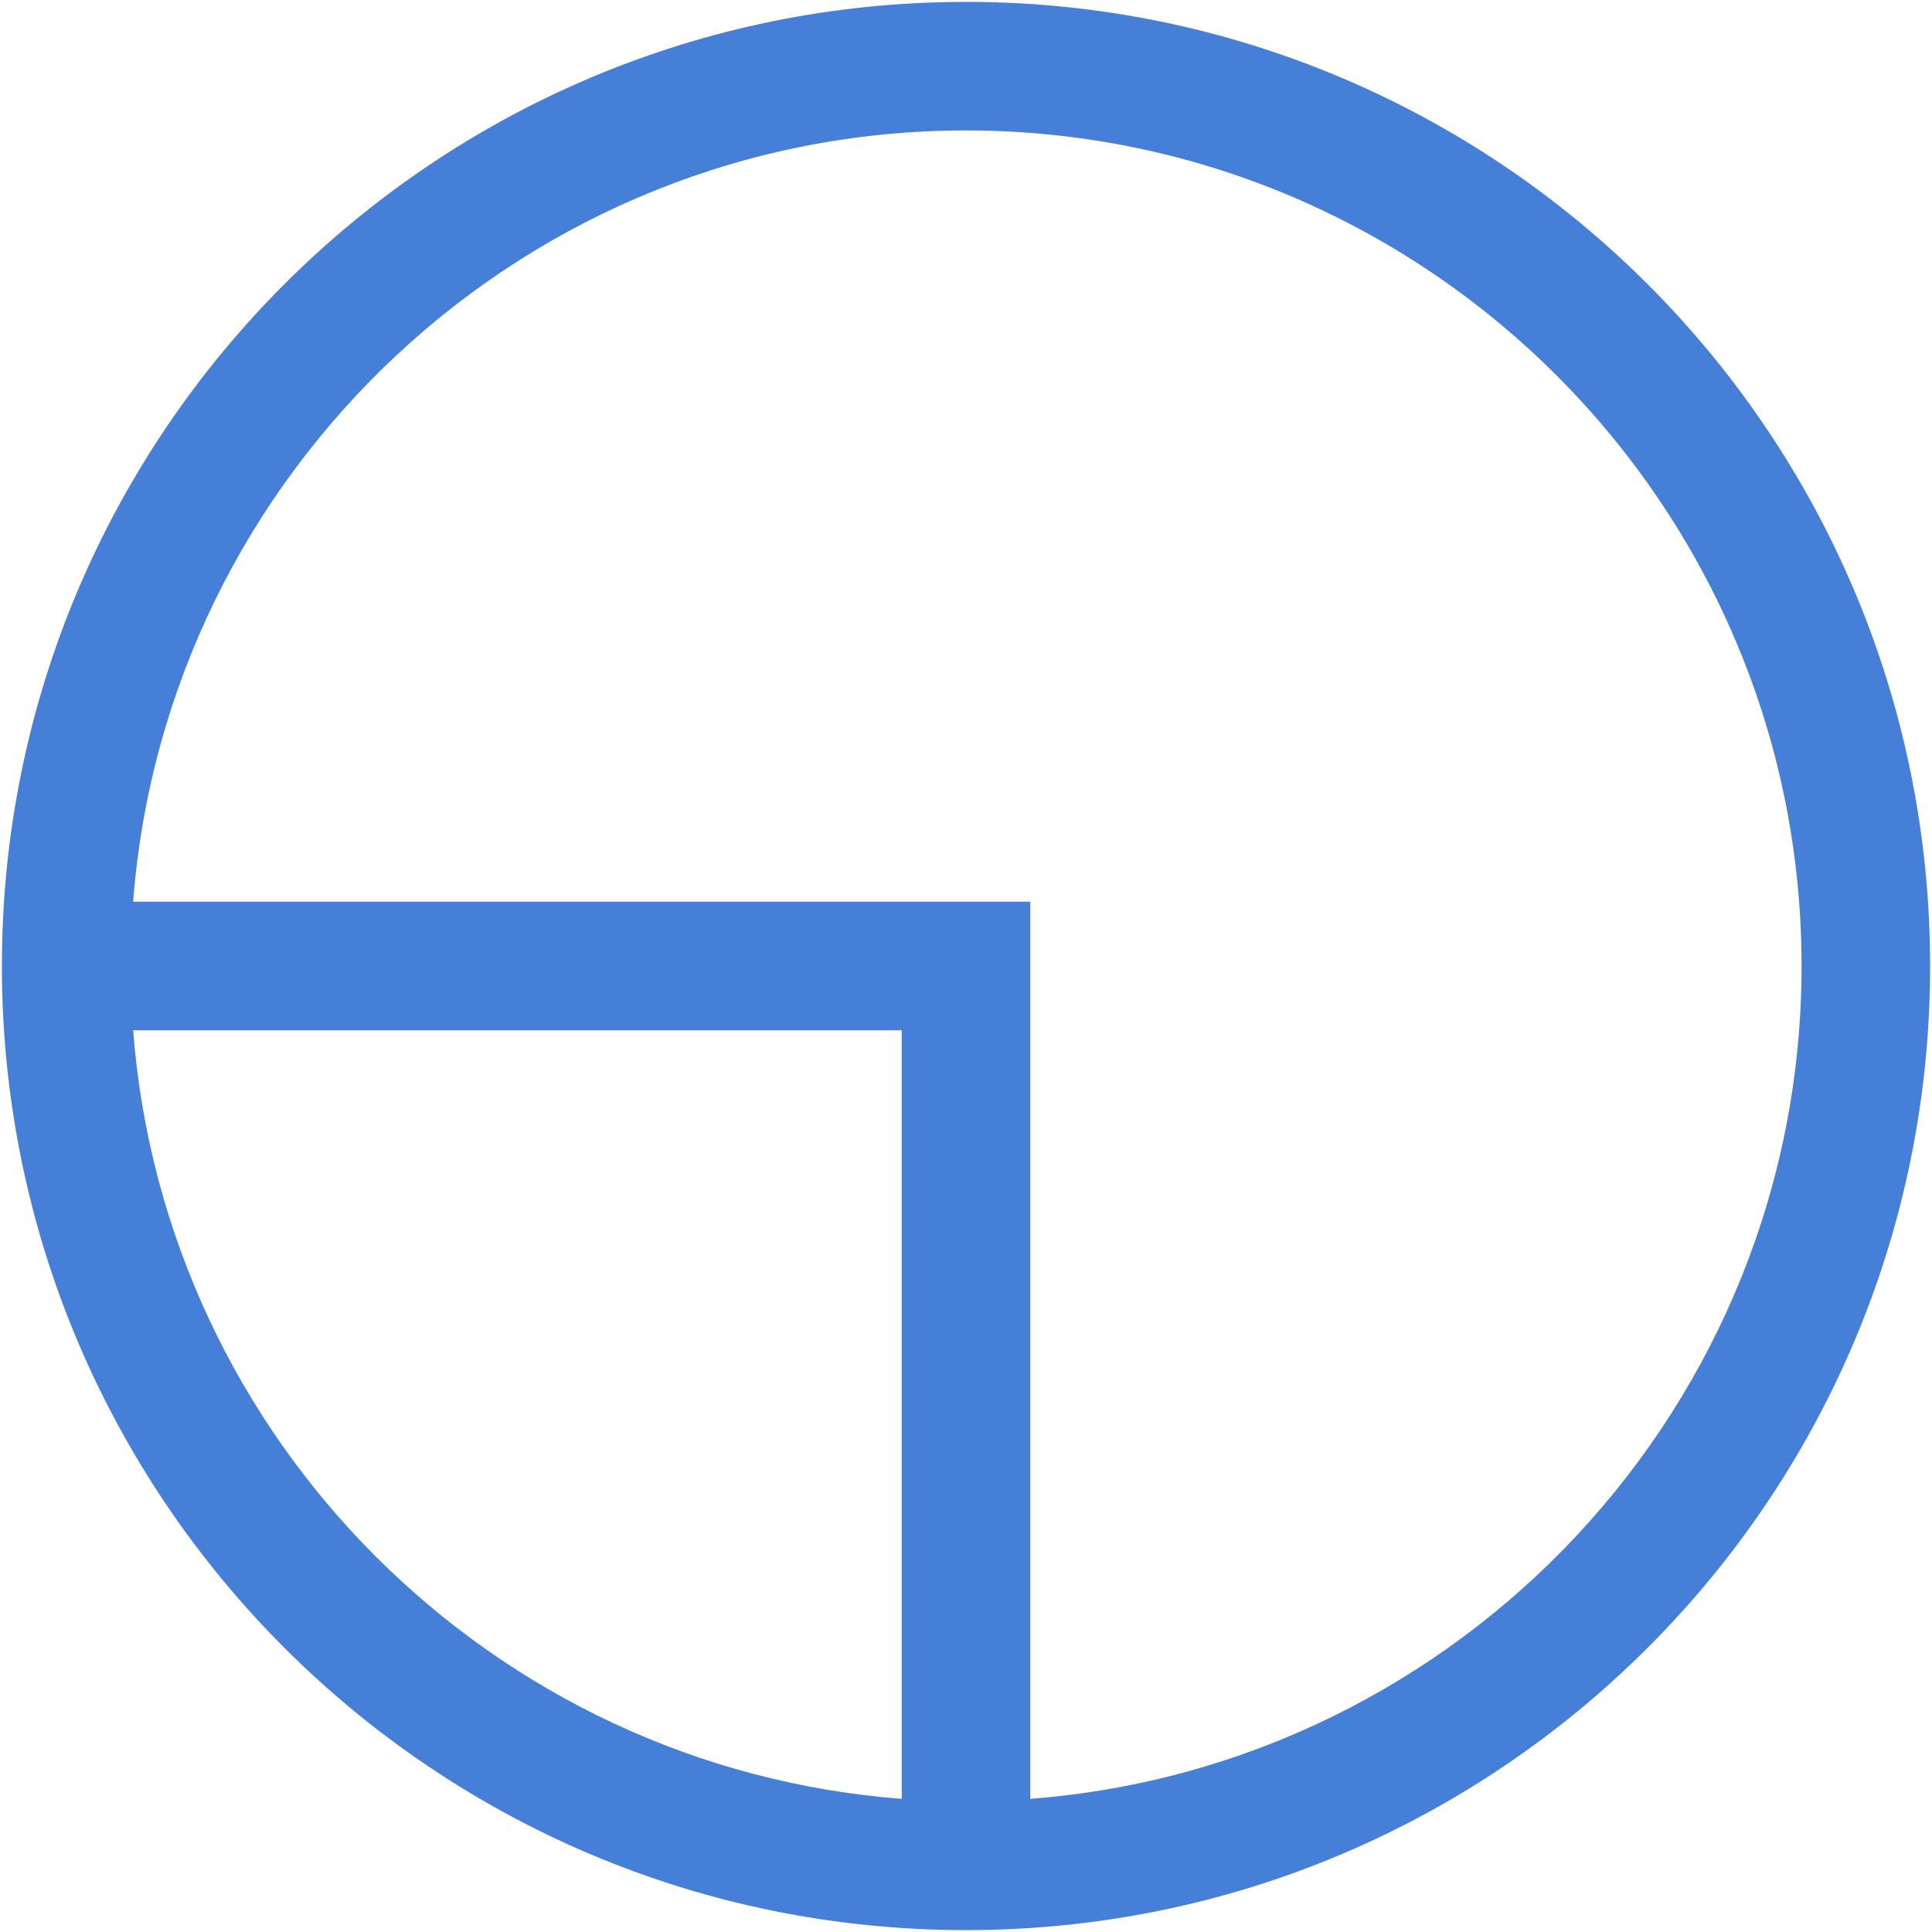<?xml version="1.0" encoding="iso-8859-1"?>
<!DOCTYPE svg PUBLIC "-//W3C//DTD SVG 1.1//EN" "http://www.w3.org/Graphics/SVG/1.1/DTD/svg11.dtd">
<svg 
 version="1.1" xmlns="http://www.w3.org/2000/svg" xmlns:xlink="http://www.w3.org/1999/xlink" x="0px" y="0px" width="512px"
	 height="512px" viewBox="0 0 512 512" enable-background="new 0 0 512 512" xml:space="preserve"
><g id="5151e0c8492e5103c096af88a527ed3a"><g></g><g fill="#467fd7"><path display="inline" d="M256,0.5C114.893,0.5,0.5,114.893,0.5,256S114.893,511.5,256,511.5c141.107,0,255.5-114.393,255.5-255.5
		S397.107,0.5,256,0.5z M35.286,273.033h203.681v203.681C130.433,468.409,43.591,381.566,35.286,273.033z M273.033,476.714V238.967
		H256h-17.033H35.286c8.737-114.16,104.352-204.4,220.714-204.4c122.099,0,221.434,99.335,221.434,221.434
		C477.434,372.359,387.193,467.977,273.033,476.714z"></path></g></g></svg>